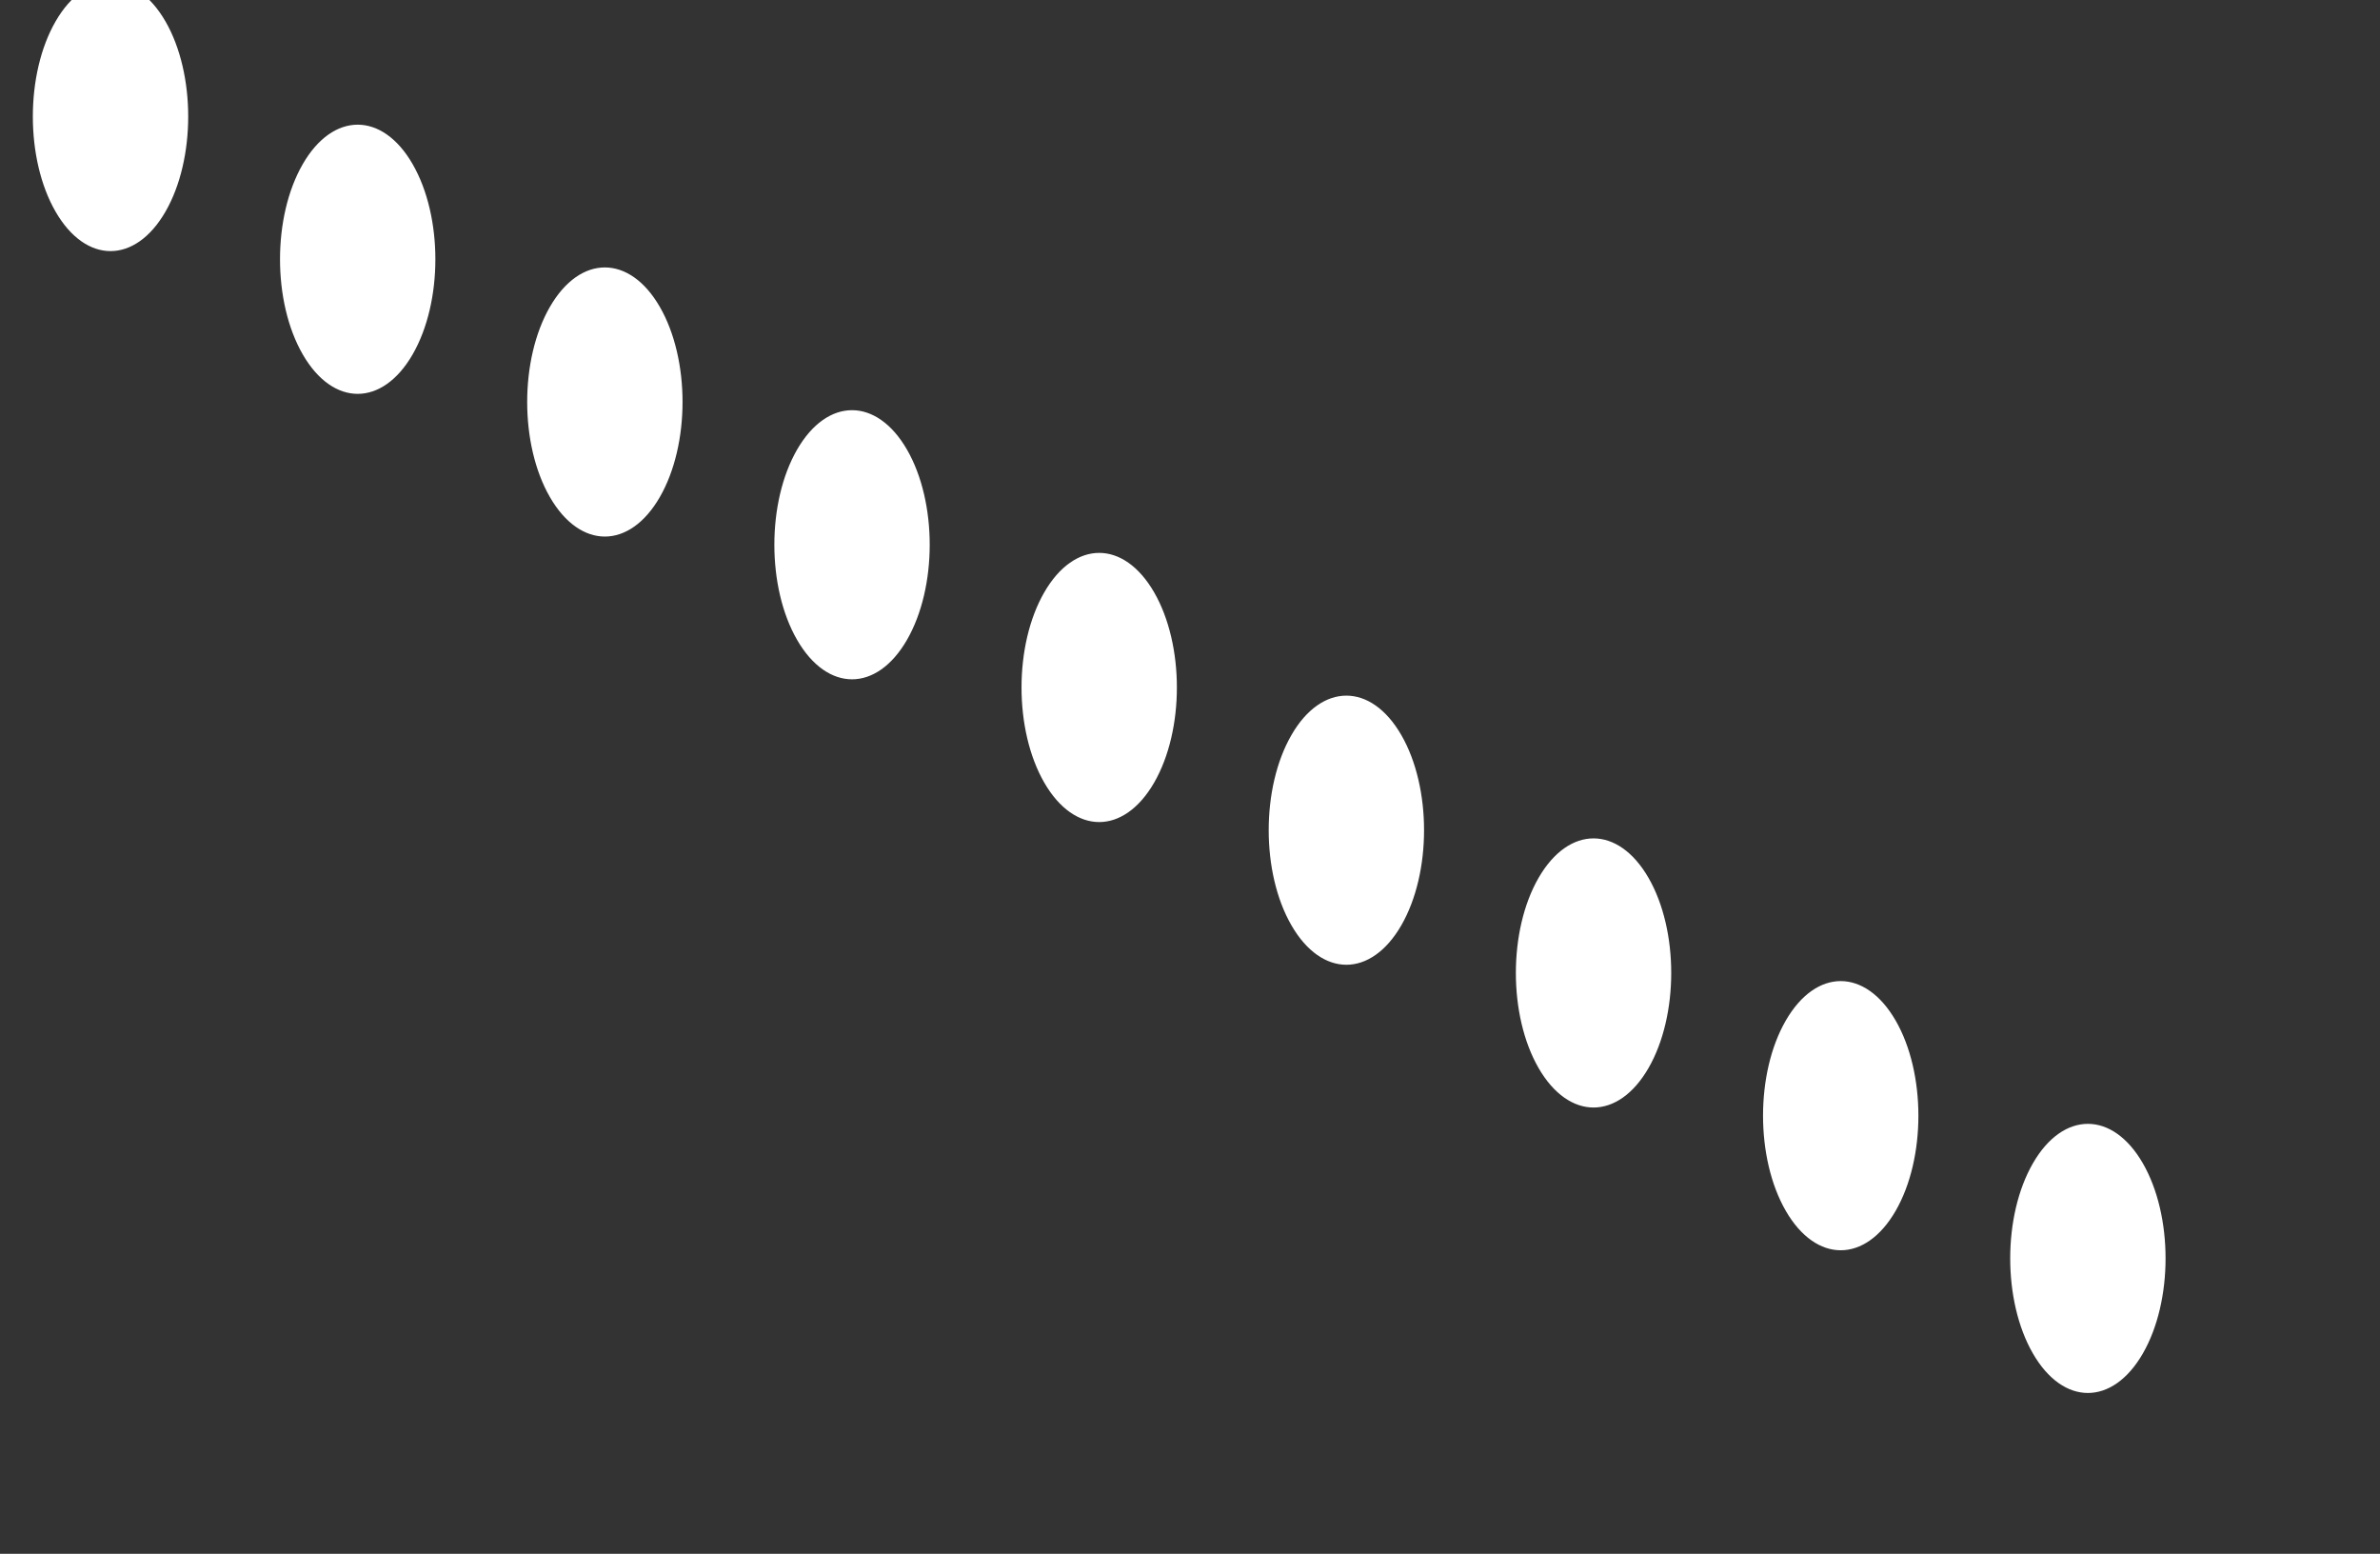 <?xml version="1.0" encoding="UTF-8" standalone="no"?>
<!-- Created with Inkscape (http://www.inkscape.org/) -->

<svg
   width="177.67"
   height="115.971"
   viewBox="0 0 47.009 30.684"
   version="1.1"
   id="svg1"
   xml:space="preserve"
   sodipodi:docname="grill-front.svg"
   inkscape:version="1.3.2 (091e20e, 2023-11-25)"
   xmlns:inkscape="http://www.inkscape.org/namespaces/inkscape"
   xmlns:sodipodi="http://sodipodi.sourceforge.net/DTD/sodipodi-0.dtd"
   xmlns="http://www.w3.org/2000/svg"
   xmlns:svg="http://www.w3.org/2000/svg"><rect x="0" y="0" width="47.009" height="30.684" fill="#333333" stroke="none"/><sodipodi:namedview
     id="namedview1"
     pagecolor="#ffffff"
     bordercolor="#666666"
     borderopacity="1.0"
     inkscape:showpageshadow="2"
     inkscape:pageopacity="0.0"
     inkscape:pagecheckerboard="0"
     inkscape:deskcolor="#d1d1d1"
     inkscape:zoom="2.0349879"
     inkscape:cx="88.944019"
     inkscape:cy="57.985603"
     inkscape:window-width="1312"
     inkscape:window-height="449"
     inkscape:window-x="1920"
     inkscape:window-y="146"
     inkscape:window-maximized="0"
     inkscape:current-layer="svg1" /><defs
     id="defs1" /><path
     d="m -2.699,-3.175 c -0.393,-5e-6 -0.785,0.259 -1.085,0.778 -0.599,1.038 -0.599,2.721 0,3.758 0.599,1.038 1.571,1.038 2.17,0 0.599,-1.038 0.599,-2.721 0,-3.758 -0.3,-0.519 -0.693,-0.778 -1.085,-0.778 z m 4.882,2.819 c -0.393,-5e-6 -0.786,0.259 -1.085,0.778 -0.599,1.038 -0.599,2.721 0,3.758 0.599,1.038 1.571,1.038 2.17,0 0.599,-1.038 0.599,-2.721 0,-3.758 C 2.968,-0.097 2.576,-0.356 2.183,-0.356 Z m 4.882,2.818 c -0.393,-5e-6 -0.786,0.26 -1.085,0.779 -0.599,1.038 -0.599,2.72 0,3.758 0.599,1.038 1.571,1.038 2.17,0 0.599,-1.038 0.599,-2.72 0,-3.758 C 7.851,2.722 7.458,2.462 7.066,2.462 Z m 4.882,2.819 c -0.393,-5e-6 -0.785,0.259 -1.085,0.778 -0.599,1.038 -0.599,2.721 0,3.758 0.599,1.038 1.571,1.038 2.17,0 0.599,-1.038 0.599,-2.721 0,-3.758 C 12.733,5.541 12.34,5.281 11.947,5.281 Z m 4.882,2.819 c -0.393,-5e-6 -0.785,0.259 -1.085,0.778 -0.599,1.038 -0.599,2.721 0,3.758 0.599,1.038 1.571,1.038 2.17,0 0.599,-1.038 0.599,-2.721 0,-3.758 C 17.615,8.36 17.222,8.1 16.83,8.1 Z m 4.882,2.818 c -0.393,-5e-6 -0.786,0.26 -1.085,0.779 -0.599,1.038 -0.599,2.72 0,3.758 0.599,1.038 1.571,1.038 2.17,0 0.599,-1.038 0.599,-2.72 0,-3.758 -0.3,-0.519 -0.692,-0.779 -1.085,-0.779 z m 4.882,2.819 c -0.393,-5e-6 -0.786,0.259 -1.085,0.778 -0.599,1.038 -0.599,2.721 0,3.758 0.599,1.038 1.571,1.038 2.17,0 0.599,-1.038 0.599,-2.721 0,-3.758 -0.3,-0.519 -0.692,-0.778 -1.085,-0.778 z m 4.882,2.819 c -0.393,-7e-6 -0.785,0.259 -1.085,0.778 -0.599,1.038 -0.599,2.721 0,3.758 0.599,1.038 1.571,1.038 2.17,0 0.599,-1.038 0.599,-2.721 0,-3.758 -0.3,-0.519 -0.693,-0.778 -1.085,-0.778 z m 4.882,2.818 c -0.393,-5e-6 -0.785,0.26 -1.085,0.779 -0.599,1.038 -0.599,2.72 0,3.758 0.599,1.038 1.571,1.038 2.17,0 0.599,-1.038 0.599,-2.72 0,-3.758 -0.3,-0.519 -0.693,-0.779 -1.085,-0.779 z m 4.882,2.819 c -0.393,-6e-6 -0.786,0.259 -1.085,0.778 -0.599,1.038 -0.599,2.721 0,3.758 0.599,1.038 1.571,1.038 2.17,0 0.599,-1.038 0.599,-2.721 0,-3.758 -0.3,-0.519 -0.692,-0.778 -1.085,-0.778 z"
     style="fill:#ffffff;stroke:none;stroke-width:0.265px"
     id="path1" /></svg>
